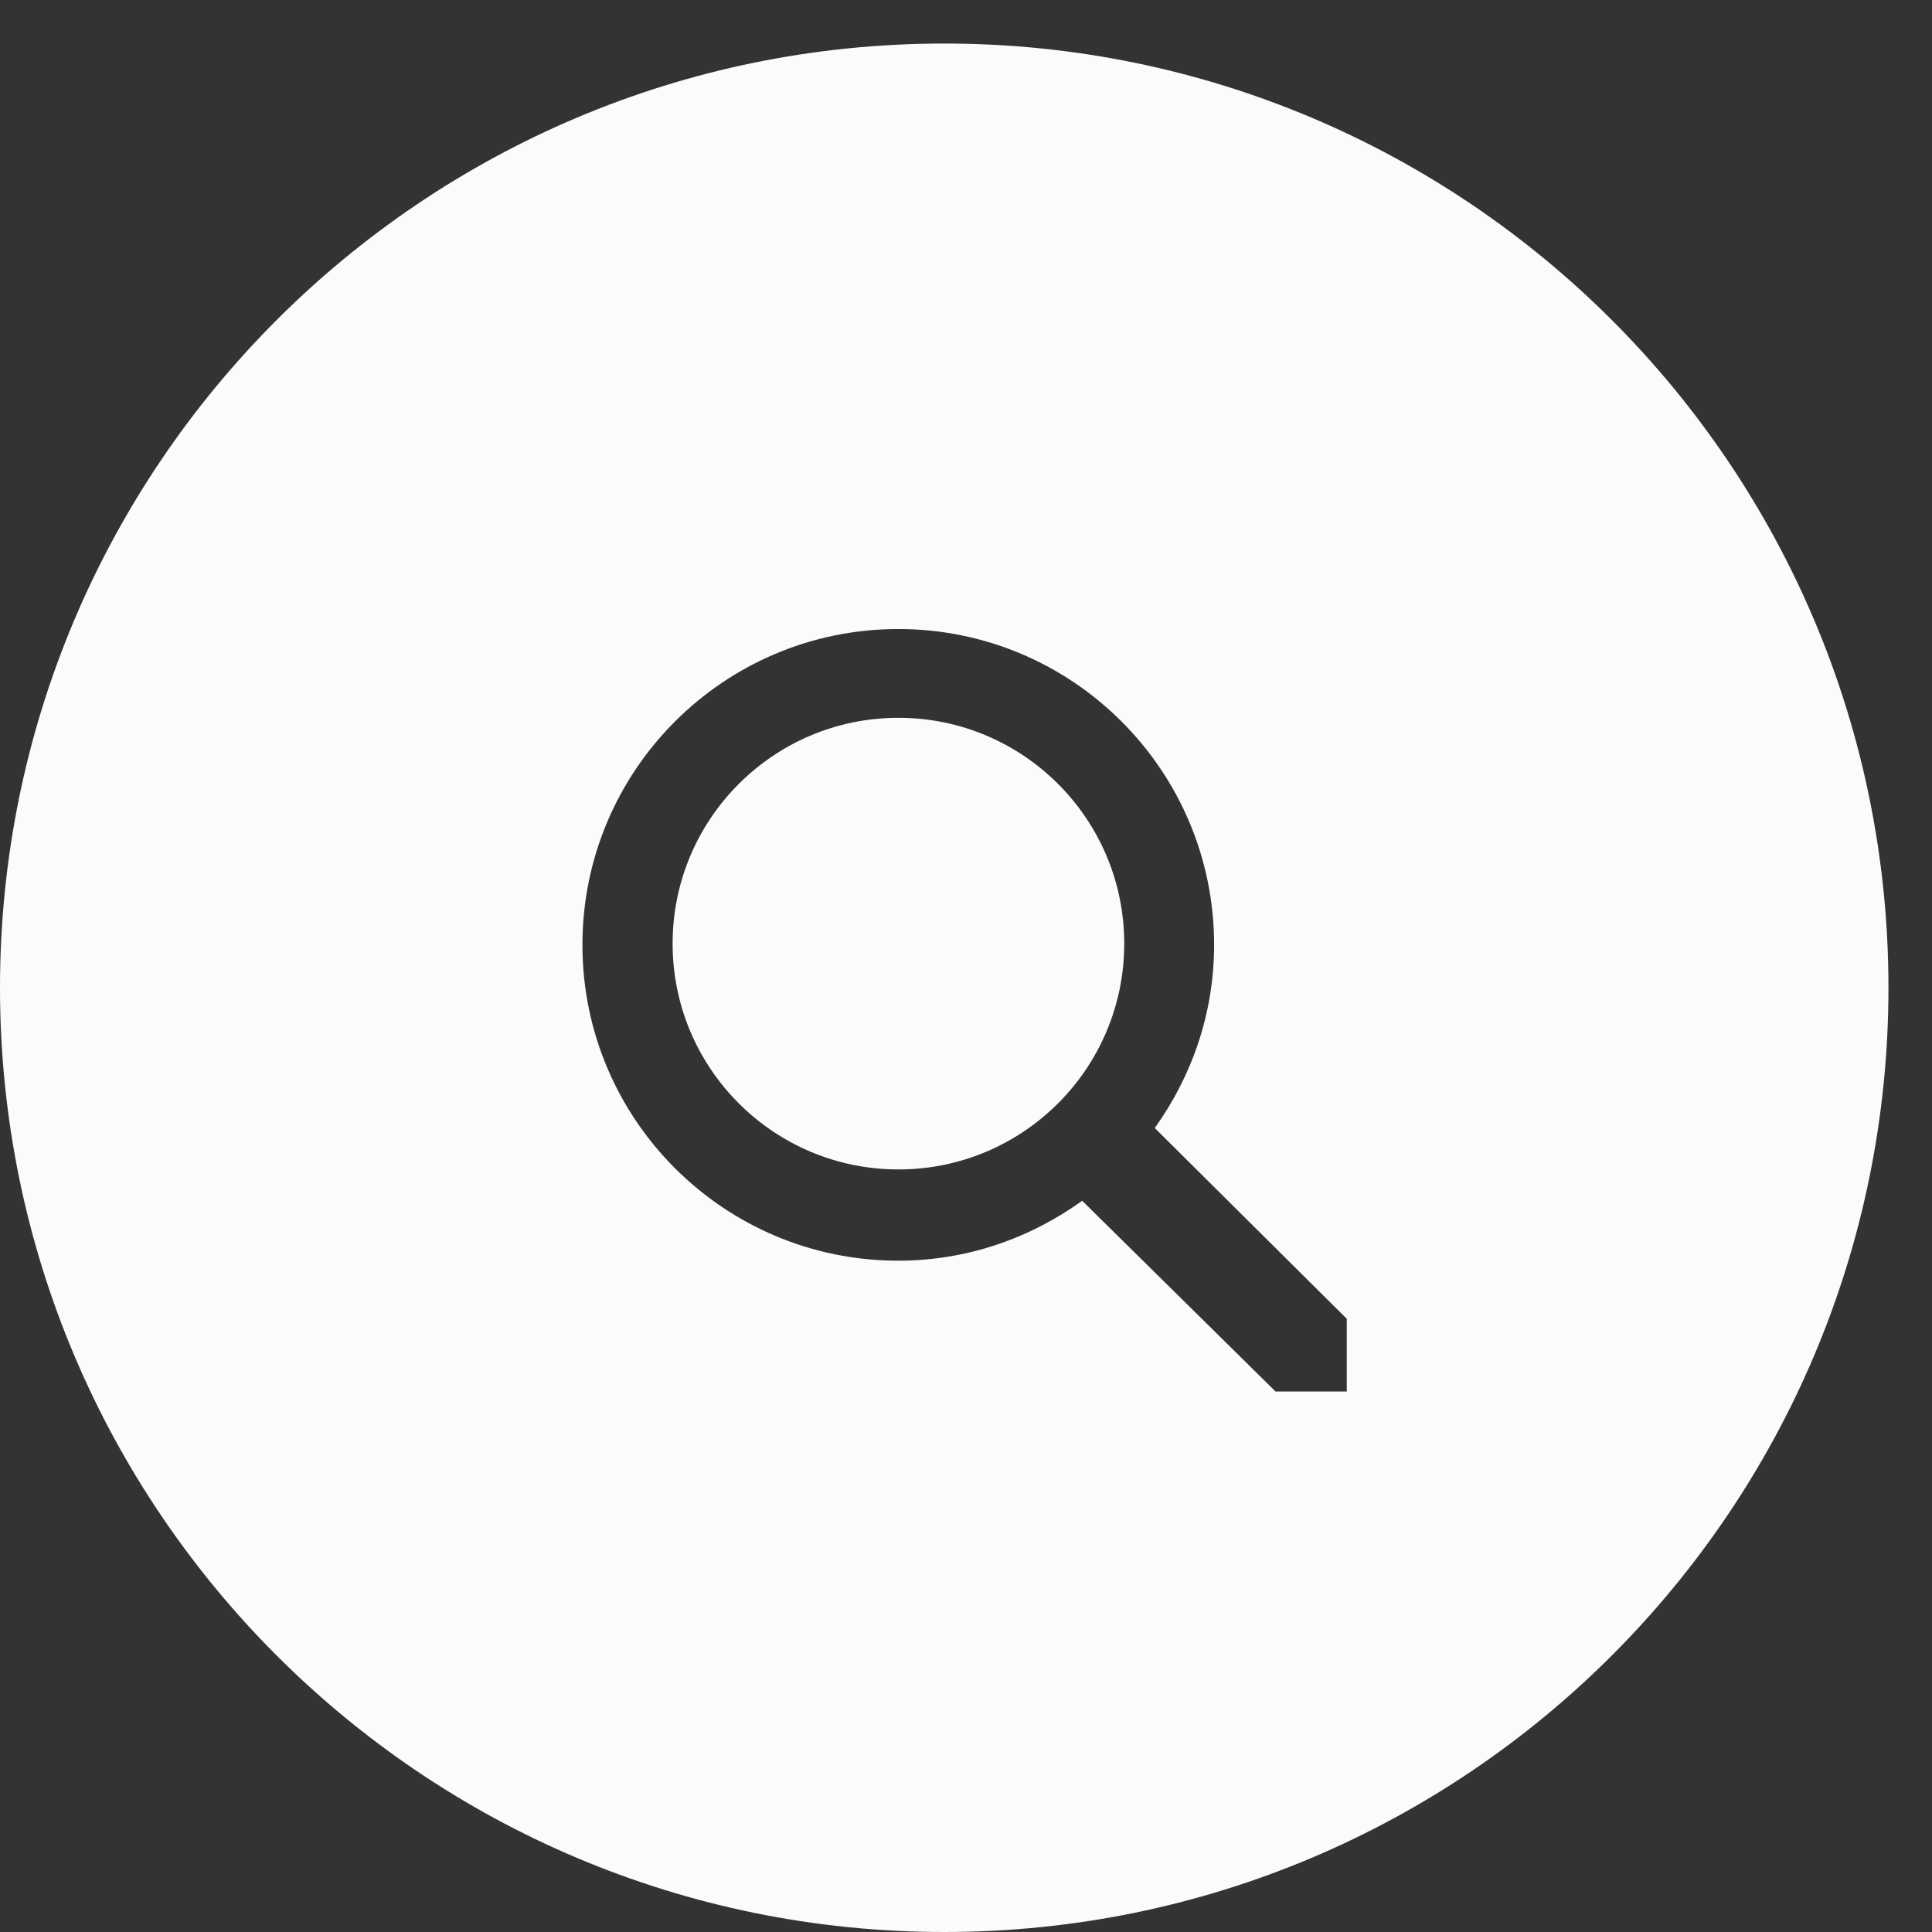 <svg xmlns="http://www.w3.org/2000/svg" width="43px" height="43px">
    <rect width="100%" height="100%" fill="#333333" stroke="none"/>
    <path fill-rule="evenodd"  fill-opacity="0.98" fill="rgb(255, 255, 255)"
          d="M21.016,43.000 C9.409,43.000 -0.000,33.591 -0.000,21.984 C-0.000,10.378 9.409,0.969 21.016,0.969 C32.622,0.969 42.031,10.378 42.031,21.984 C42.031,33.591 32.622,43.000 21.016,43.000 ZM29.975,29.352 L25.701,25.106 C26.525,23.955 27.022,22.554 27.022,21.030 C27.022,17.147 23.875,14.000 19.993,14.000 C16.110,14.000 12.963,17.147 12.963,21.030 C12.963,24.912 16.110,28.059 19.993,28.059 C21.524,28.059 22.931,27.556 24.086,26.725 L28.389,30.970 L29.975,30.970 L29.975,29.352 ZM19.996,26.028 C17.220,26.028 14.970,23.778 14.970,21.002 C14.970,18.227 17.220,15.976 19.996,15.976 C22.772,15.976 25.022,18.227 25.022,21.002 C25.022,23.778 22.772,26.028 19.996,26.028 Z"/>
</svg>
